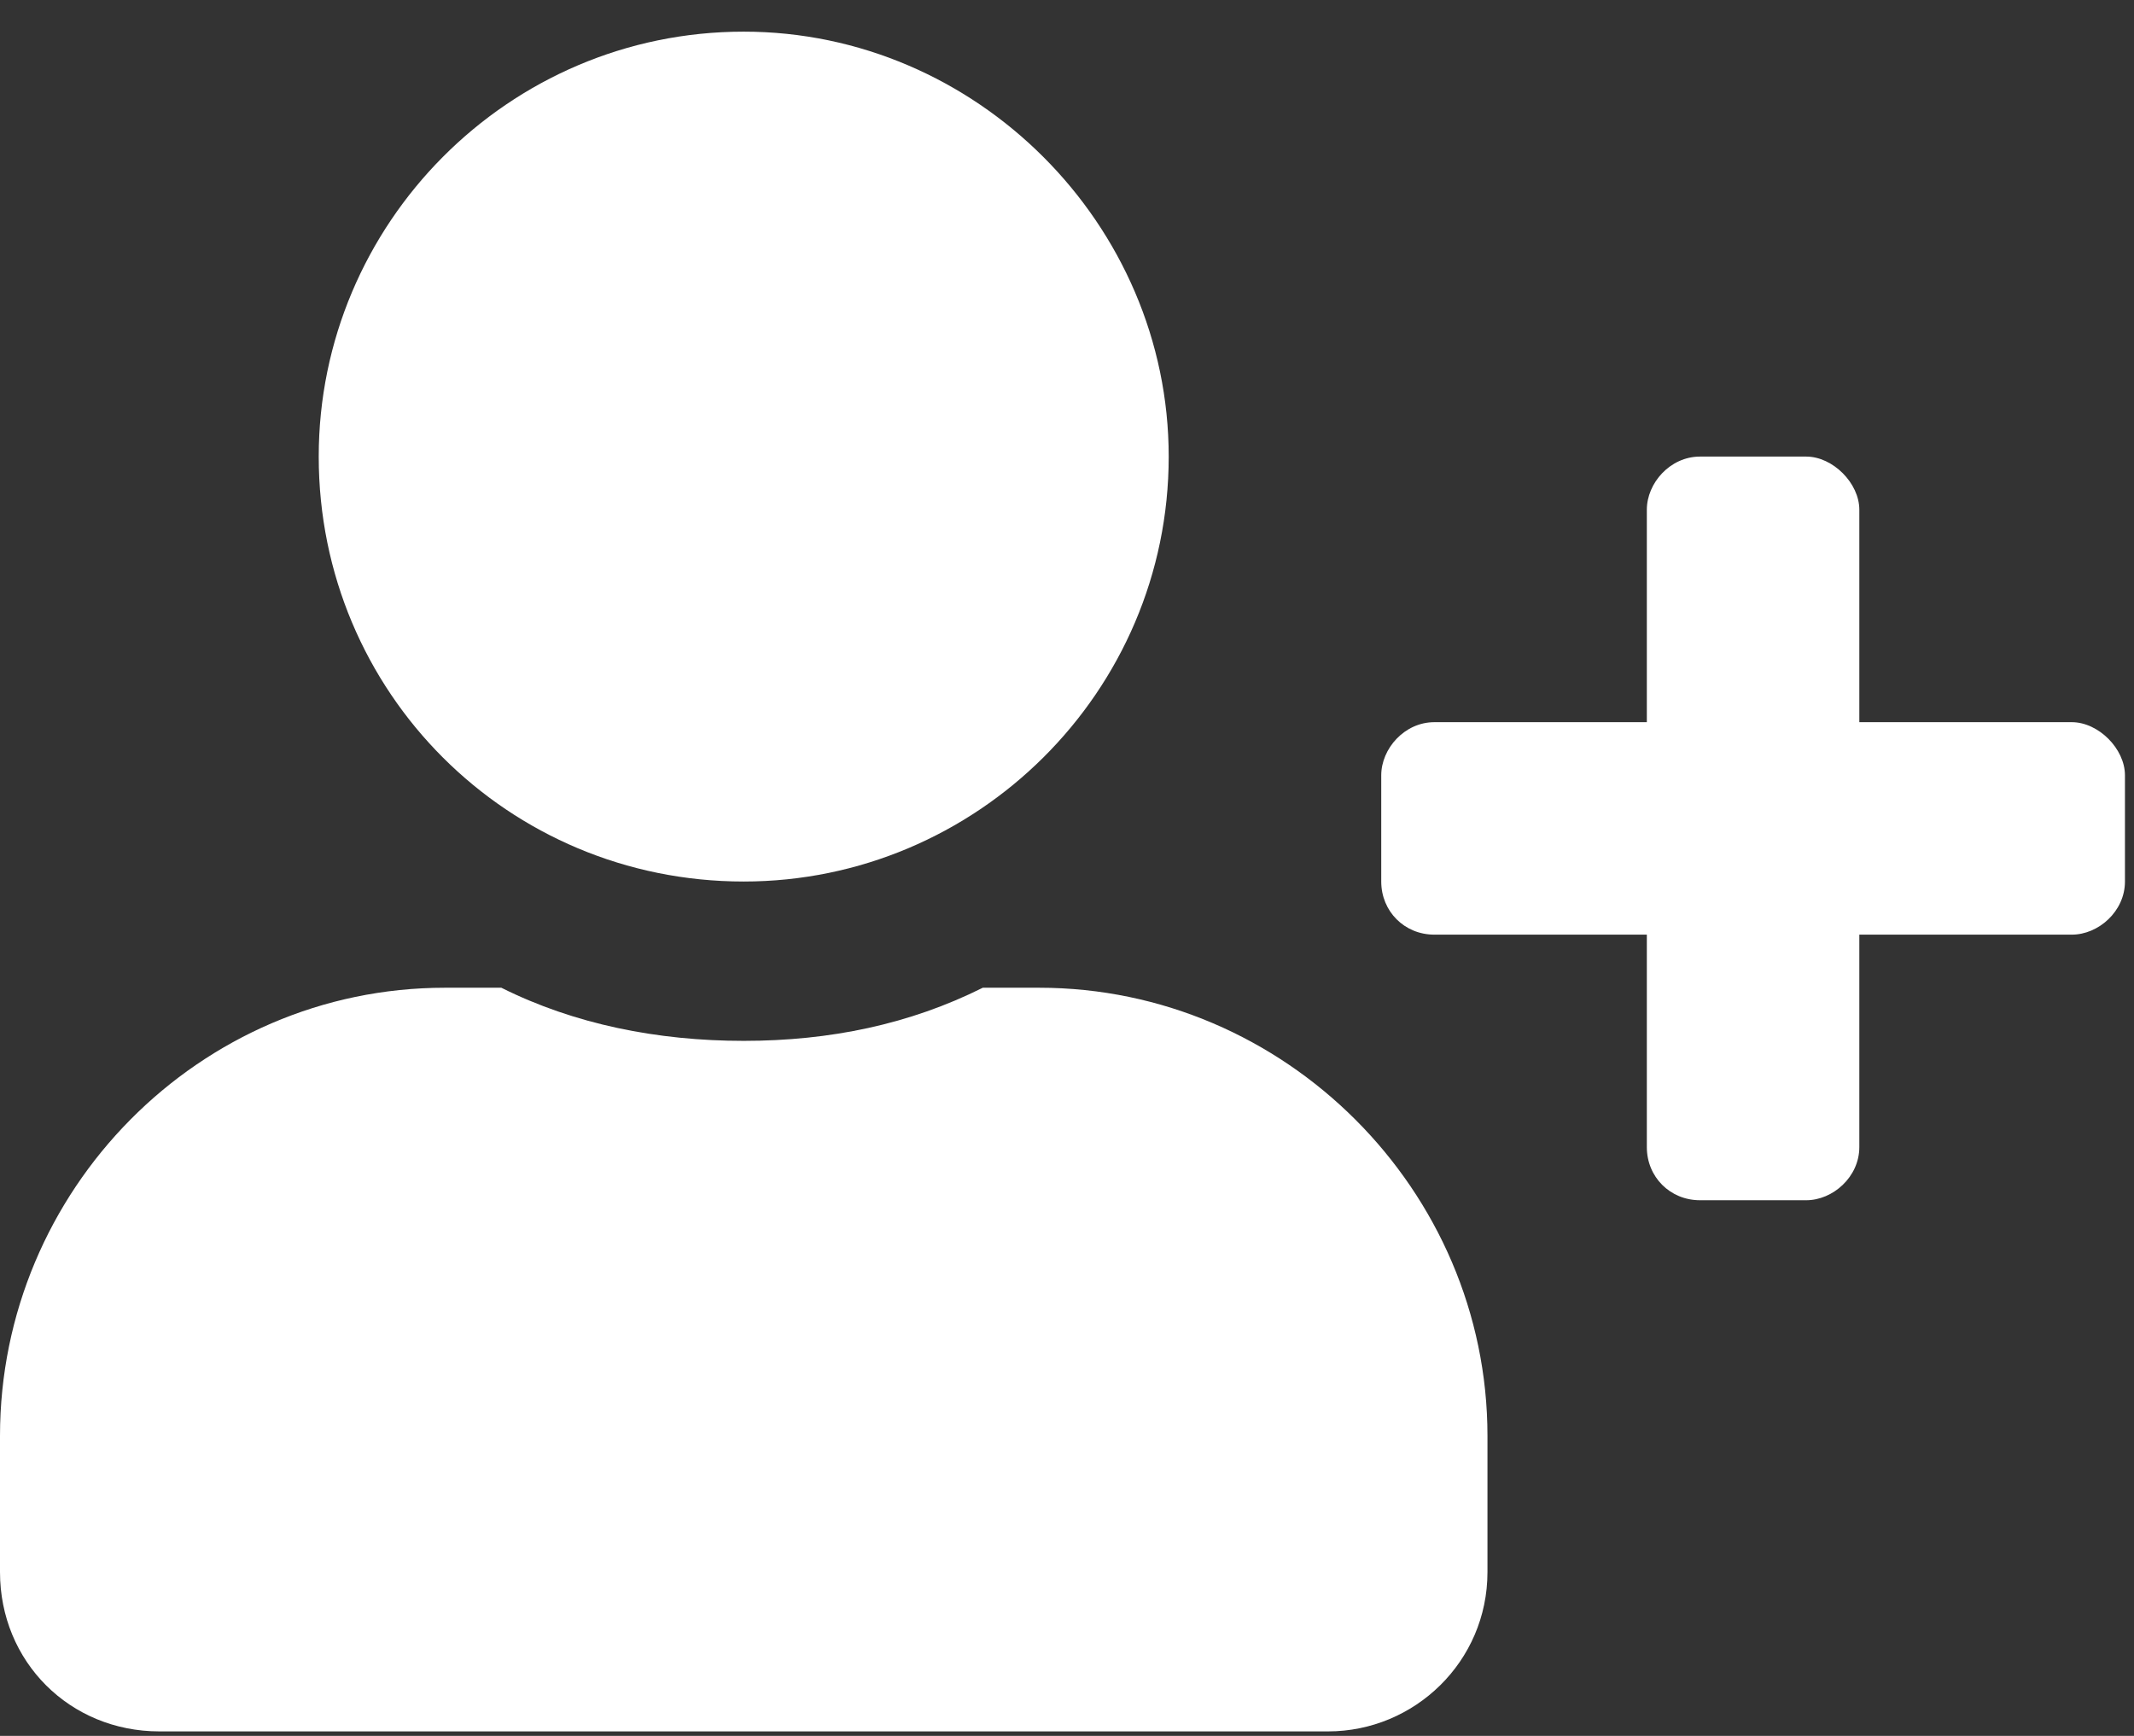 <svg width="59" height="48" viewBox="0 0 59 48" fill="none" xmlns="http://www.w3.org/2000/svg">
<rect x="0" y="0" width="59" height="48" fill="#333333" stroke="none"/>
<path d="M57.281 19.969C58.016 19.969 58.75 20.703 58.75 21.438V24.375C58.75 25.201 58.016 25.844 57.281 25.844H51.406V31.719C51.406 32.545 50.672 33.188 49.938 33.188H47C46.174 33.188 45.531 32.545 45.531 31.719V25.844H39.656C38.83 25.844 38.188 25.201 38.188 24.375V21.438C38.188 20.703 38.83 19.969 39.656 19.969H45.531V14.094C45.531 13.359 46.174 12.625 47 12.625H49.938C50.672 12.625 51.406 13.359 51.406 14.094V19.969H57.281ZM20.562 24.375C14.045 24.375 8.812 19.143 8.812 12.625C8.812 6.199 14.045 0.875 20.562 0.875C26.988 0.875 32.312 6.199 32.312 12.625C32.312 19.143 26.988 24.375 20.562 24.375ZM28.732 27.312C35.525 27.312 41.125 32.912 41.125 39.705V43.469C41.125 45.947 39.105 47.875 36.719 47.875H4.406C1.928 47.875 0 45.947 0 43.469V39.705C0 32.912 5.508 27.312 12.301 27.312H13.861C15.881 28.322 18.176 28.781 20.562 28.781C22.949 28.781 25.152 28.322 27.172 27.312H28.732Z" fill="white"/>
</svg>
